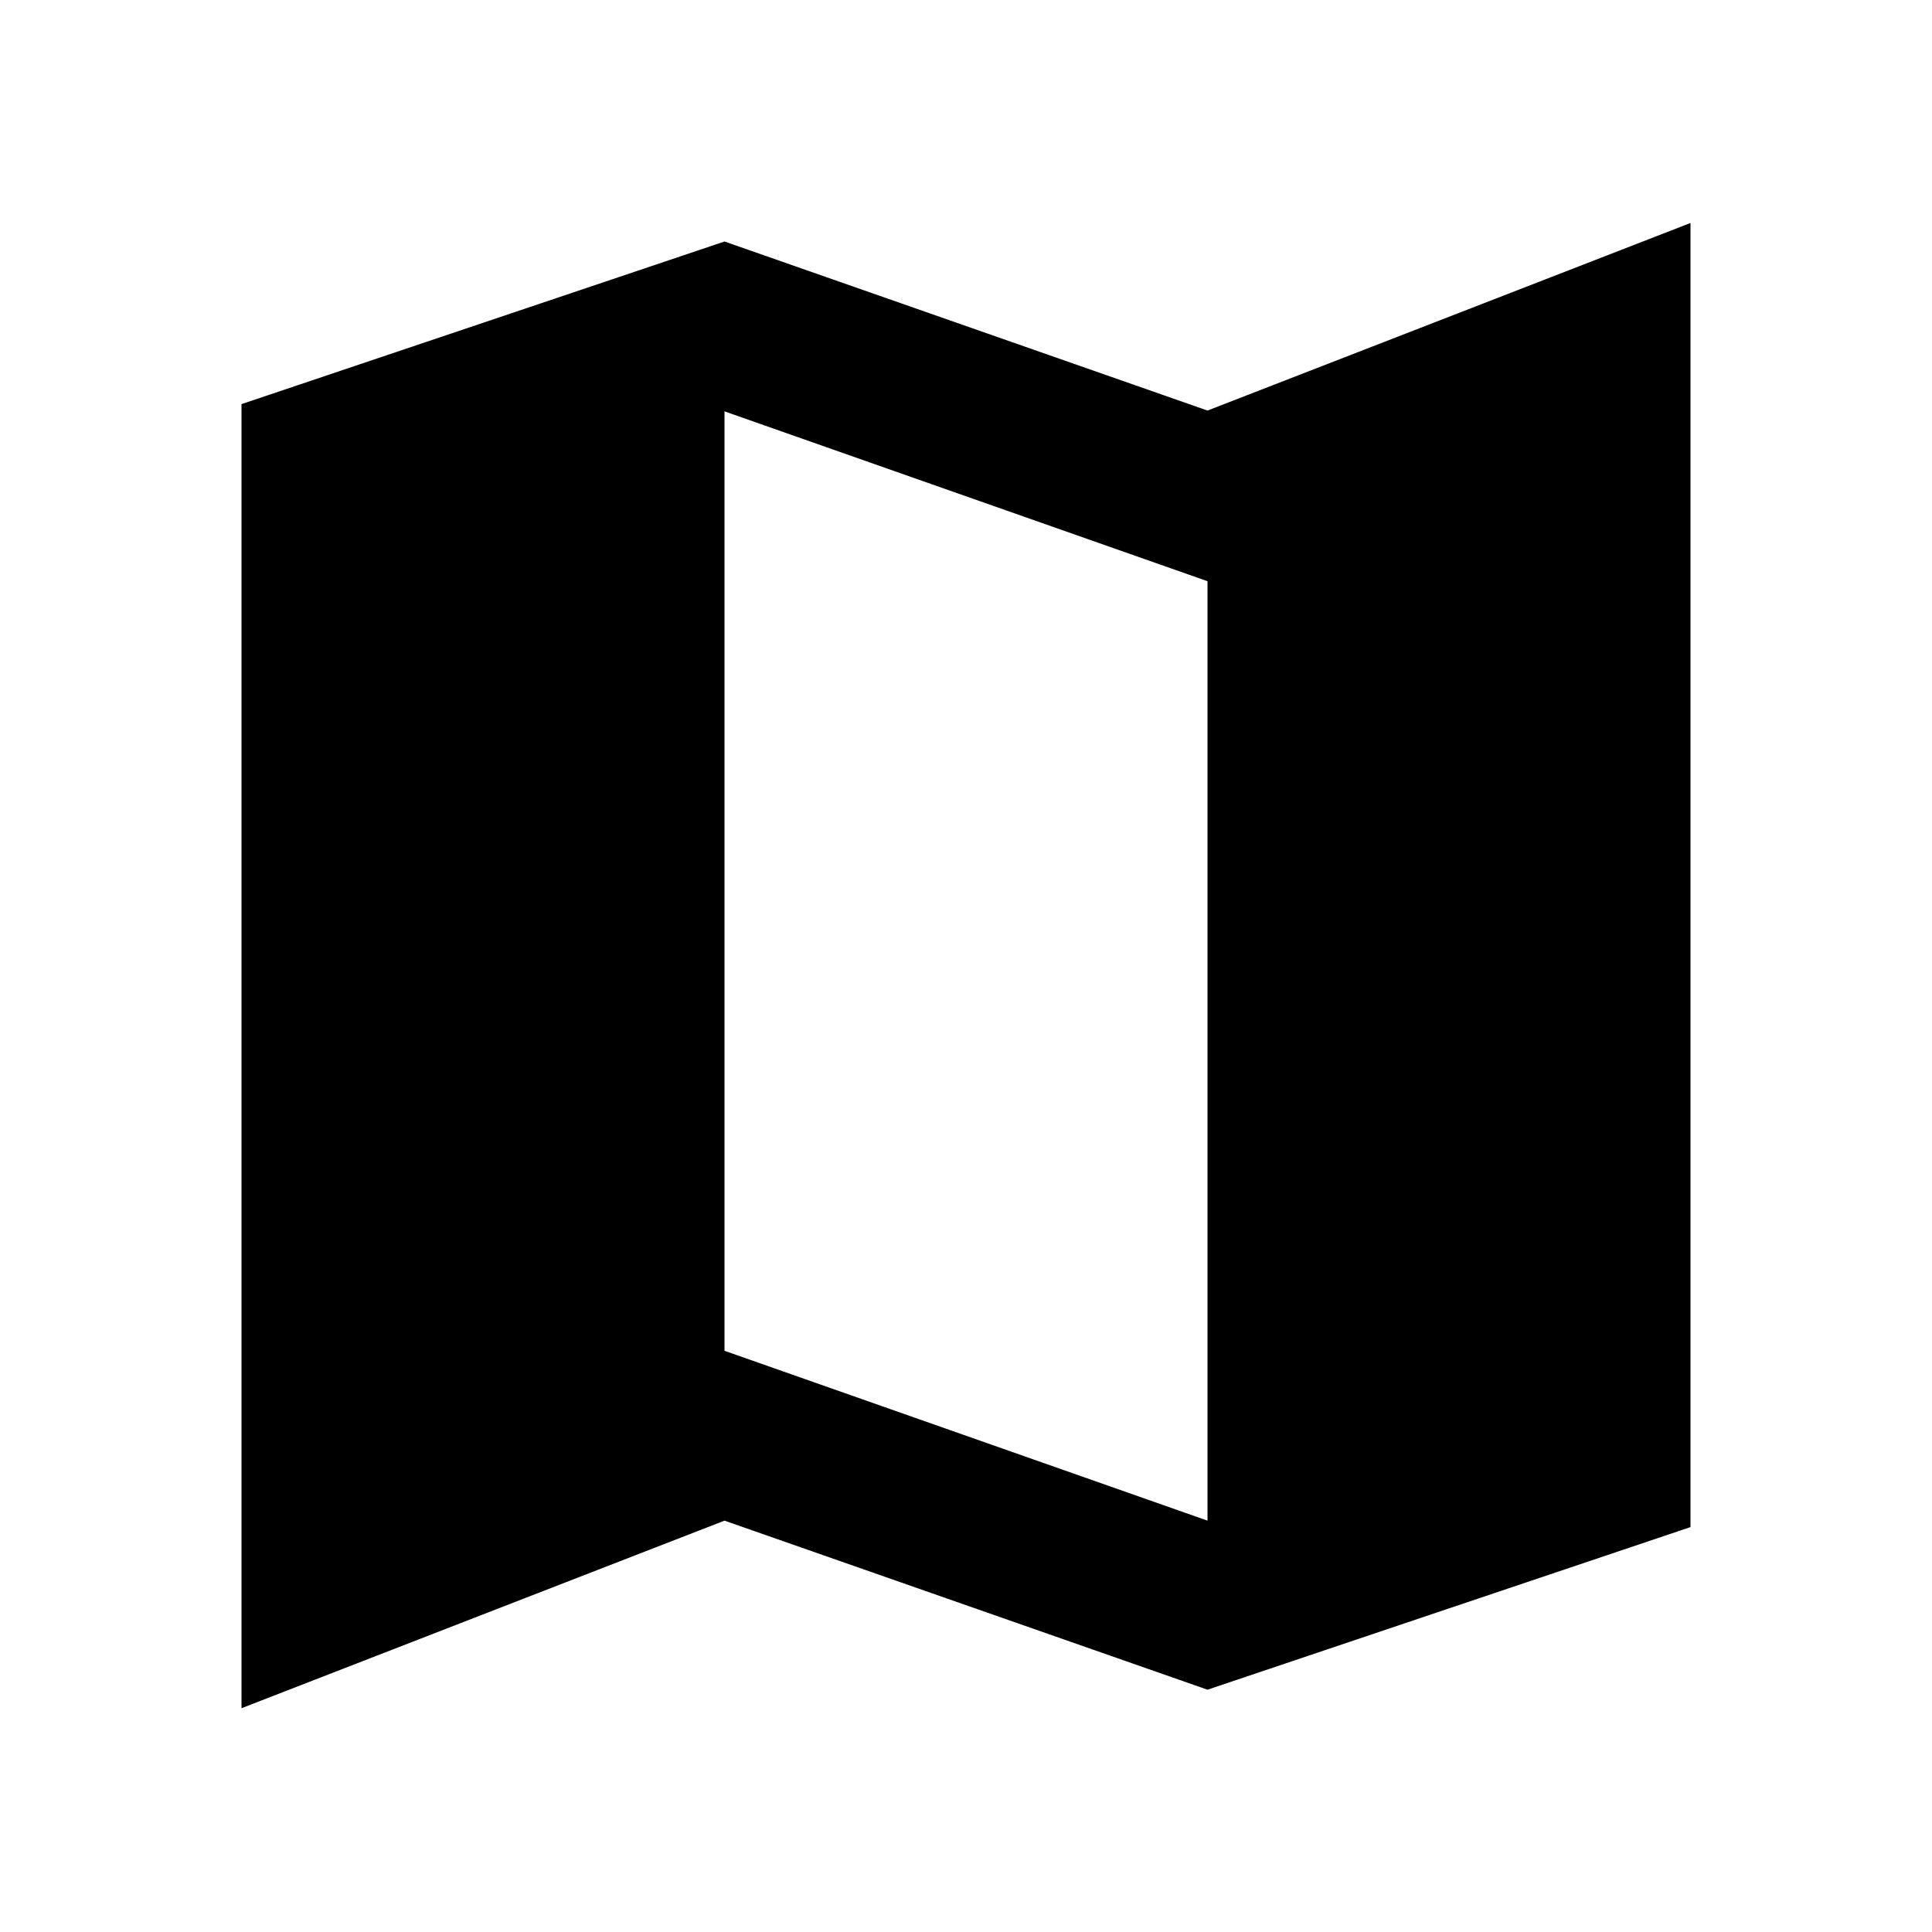 <svg xmlns="http://www.w3.org/2000/svg" width="1200" height="1200" fill="none" viewBox="0 0 1200 1200"><g clip-path="url(#a)"><path fill="#000" d="m750 255.001-300-105-300 101V1061l300-116.5 300 105 300-101V138.501zm0 689.499L450 839V255.501l300 105.5z"/></g><defs><clipPath id="a"><path fill="#fff" d="M0 0h1200v1200H0z"/></clipPath></defs></svg>
